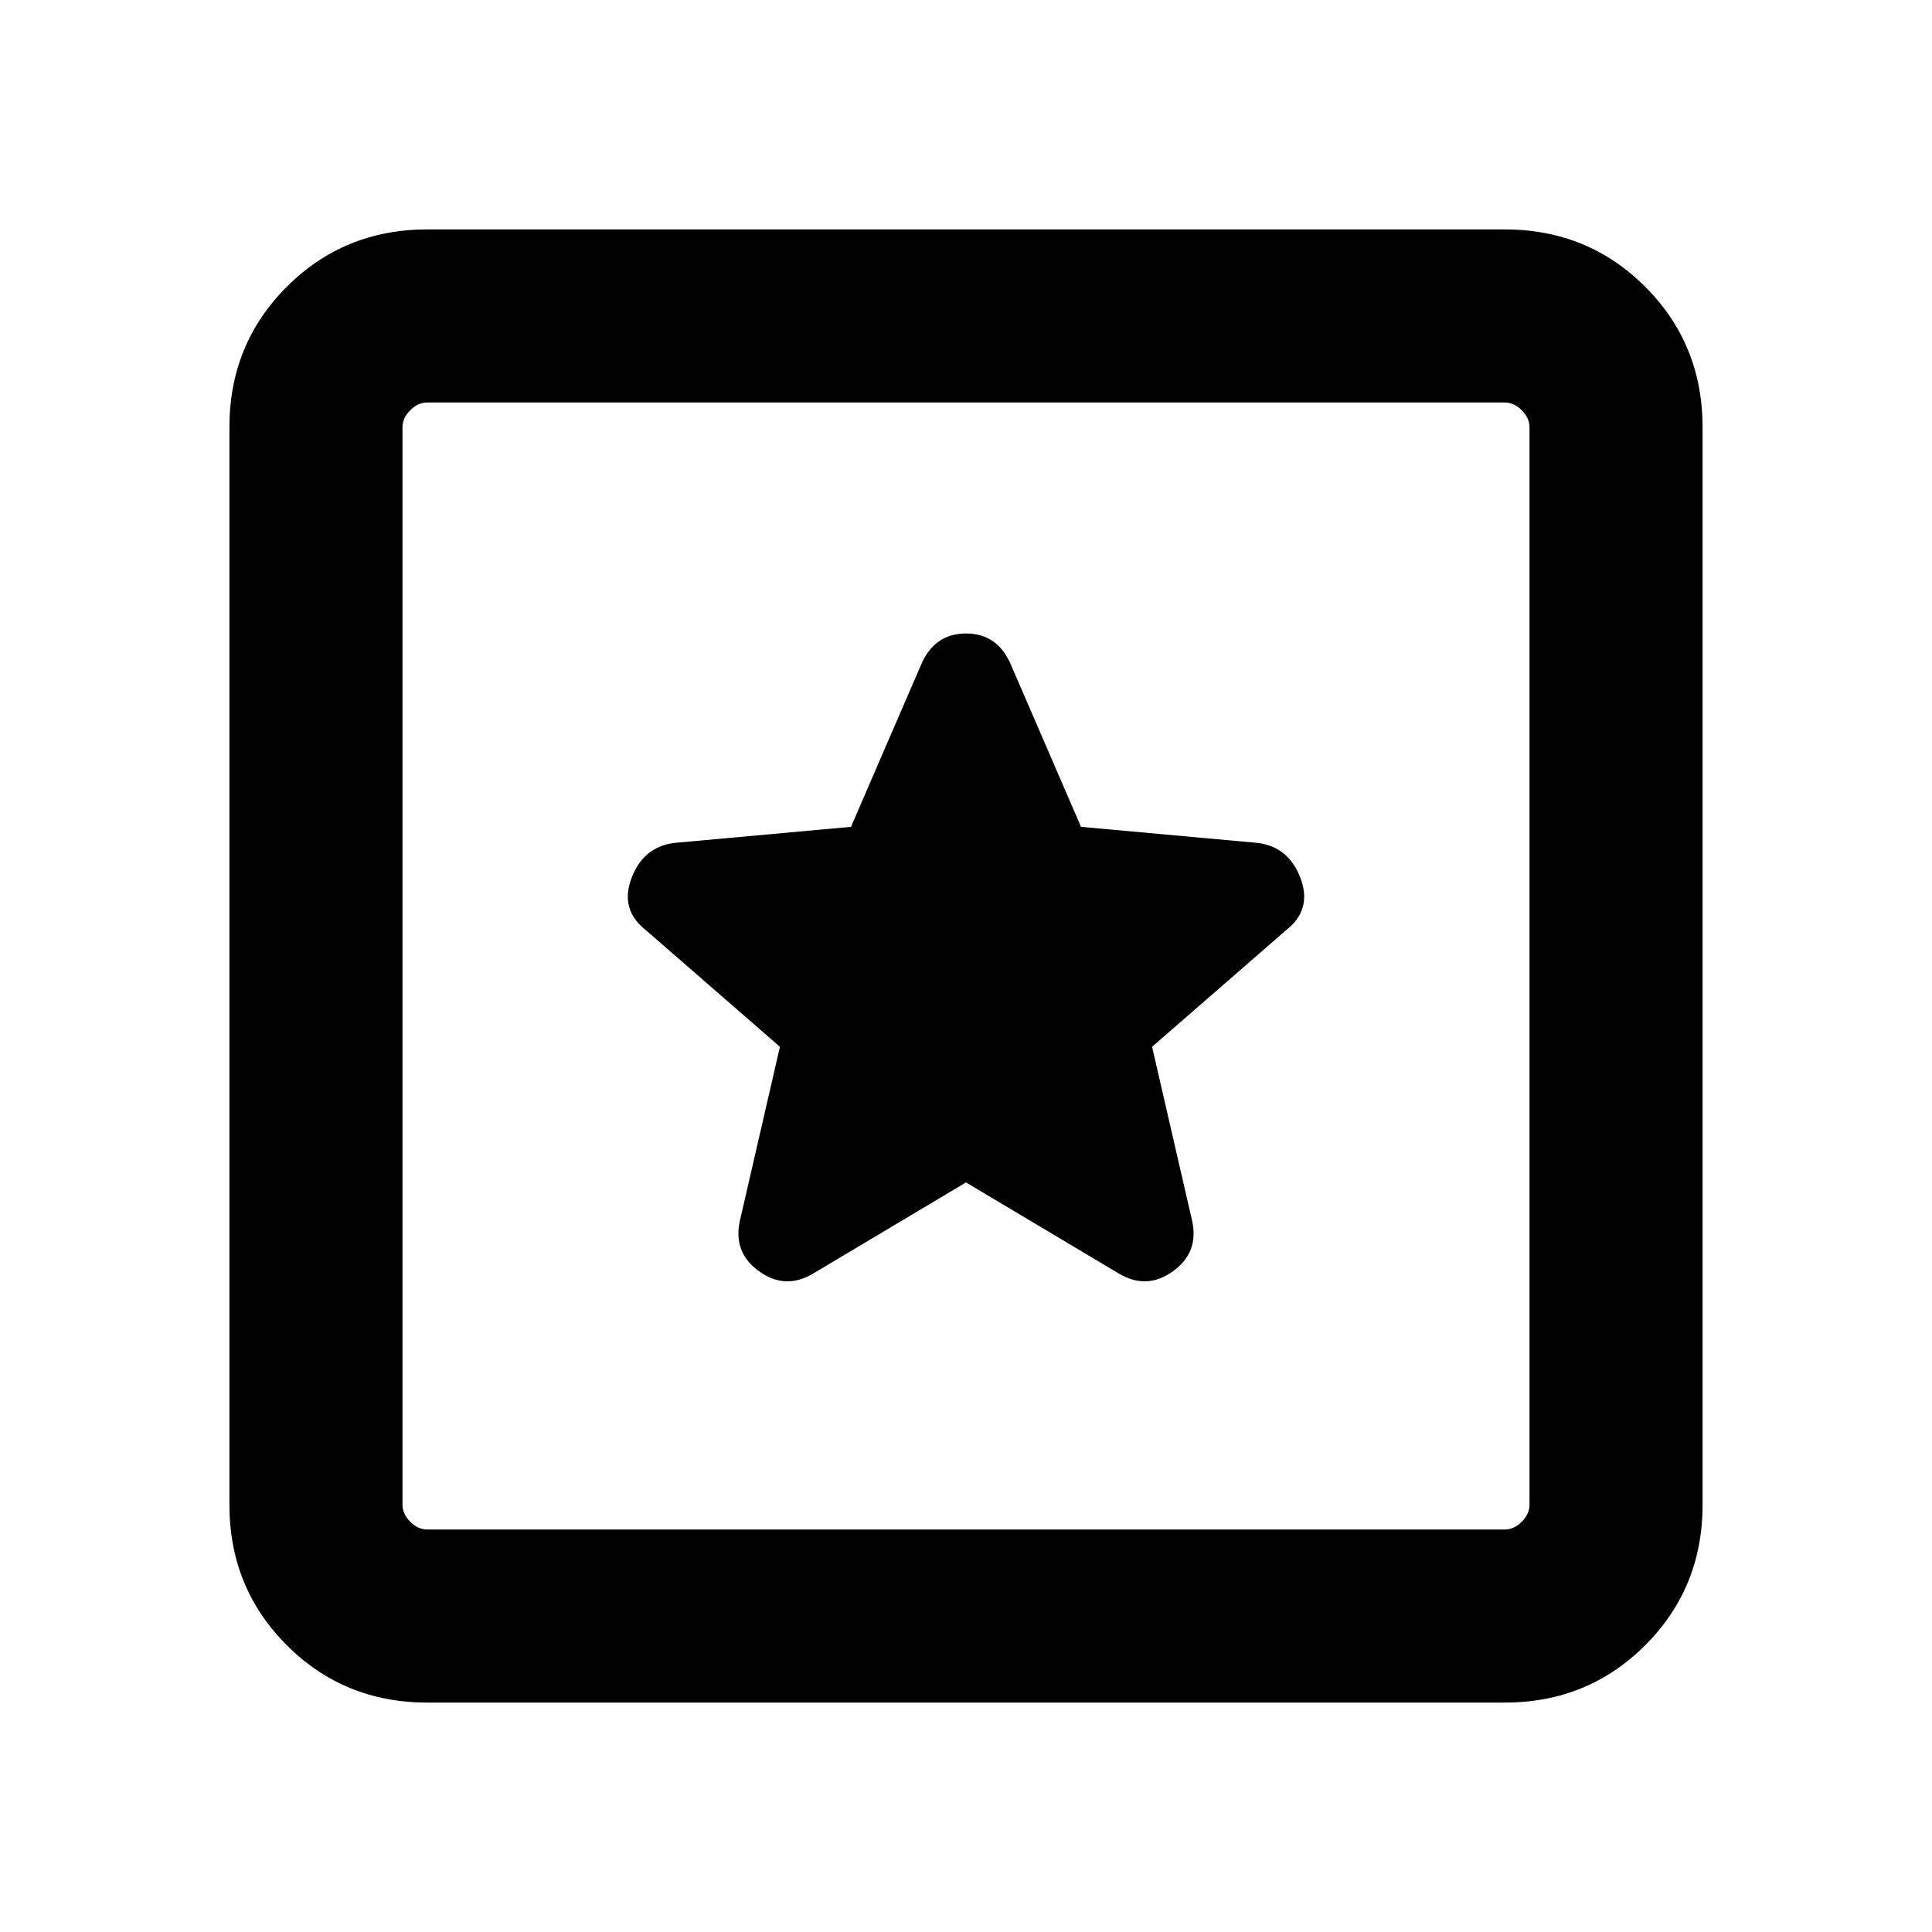 <svg xmlns="http://www.w3.org/2000/svg" height="24" viewBox="0 -960 960 960" width="24"><path d="M212.31-114q-41.31 0-69.81-28.5T114-212.31v-535.38q0-41.31 28.5-69.81t69.81-28.5h535.38q41.31 0 69.81 28.5t28.5 69.81v535.38q0 41.31-28.5 69.81T747.69-114H212.31Zm0-86h535.38q4.62 0 8.46-3.85 3.85-3.84 3.85-8.46v-535.38q0-4.62-3.85-8.46-3.84-3.85-8.46-3.85H212.31q-4.62 0-8.46 3.85-3.85 3.84-3.85 8.46v535.38q0 4.62 3.85 8.46 3.84 3.85 8.46 3.85ZM200-760v560-560Zm280 387.54 76 45.31q13.85 8.23 26.88-1.2 13.04-9.42 9.43-25.27l-19.85-86.23 66.39-57.77q13.23-10.23 7.42-25.88-5.81-15.65-21.27-17.65l-87.85-8-34.69-80.23q-6.61-15.85-22.46-15.85-15.85 0-22.46 15.85l-34.69 80.23-87.85 8q-15.46 2-21.27 17.65-5.81 15.65 7.42 25.88l66.39 57.77-19.85 86.23q-3.61 15.85 9.43 25.27 13.03 9.43 26.88 1.2l76-45.31Z"/></svg>